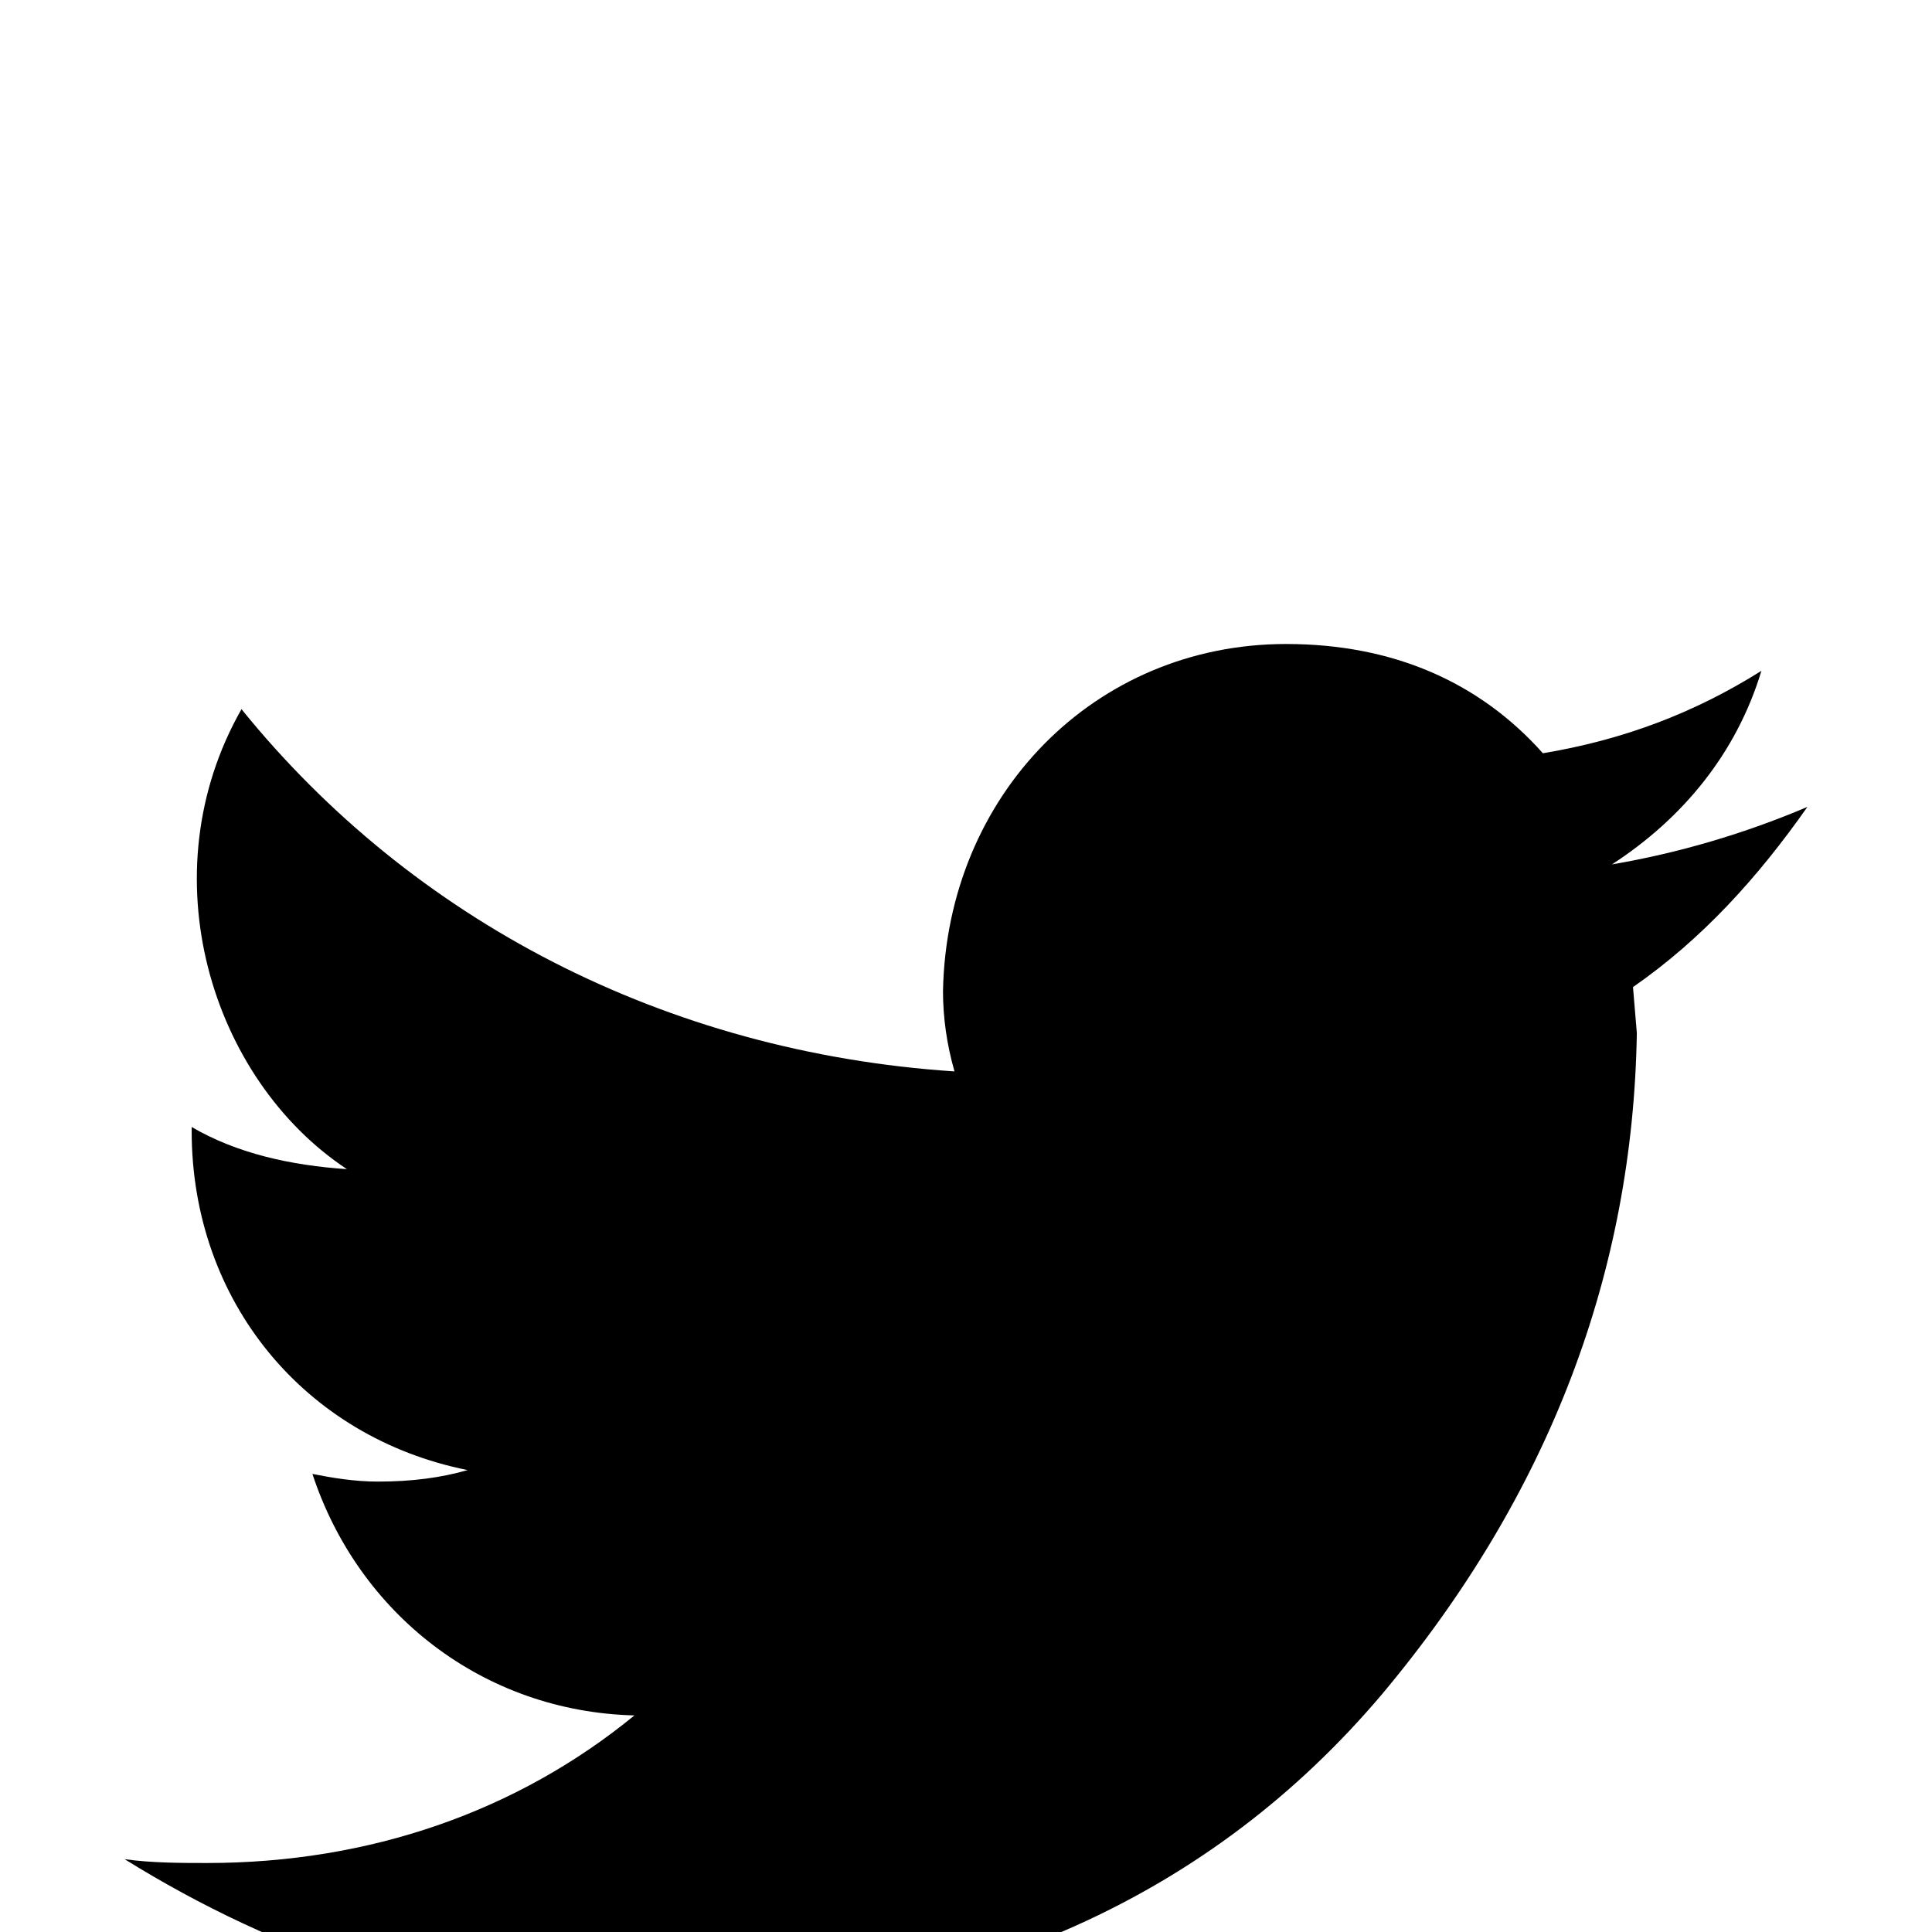 <svg xmlns="http://www.w3.org/2000/svg" viewBox="0 -168 1008 1008"><path fill="currentColor" d="M943 253c-26 37-55 69-91 94l2 24c-2 124-45 240-133 345-88 104-213 163-380 167-103 2-197-32-276-81 14 2 30 2 43 2 85 0 162-27 223-77-79-2-144-53-168-126 10 2 22 4 34 4 18 0 33-2 47-6-85-17-144-88-144-177v-2c24 14 52 20 81 22-71-47-104-154-55-240 89 110 221 179 372 189-4-14-6-28-6-42 2-102 79-181 179-181 56 0 101 20 134 57 42-7 79-21 114-43-13 43-41 77-78 101 35-6 69-16 102-30z"/></svg>
